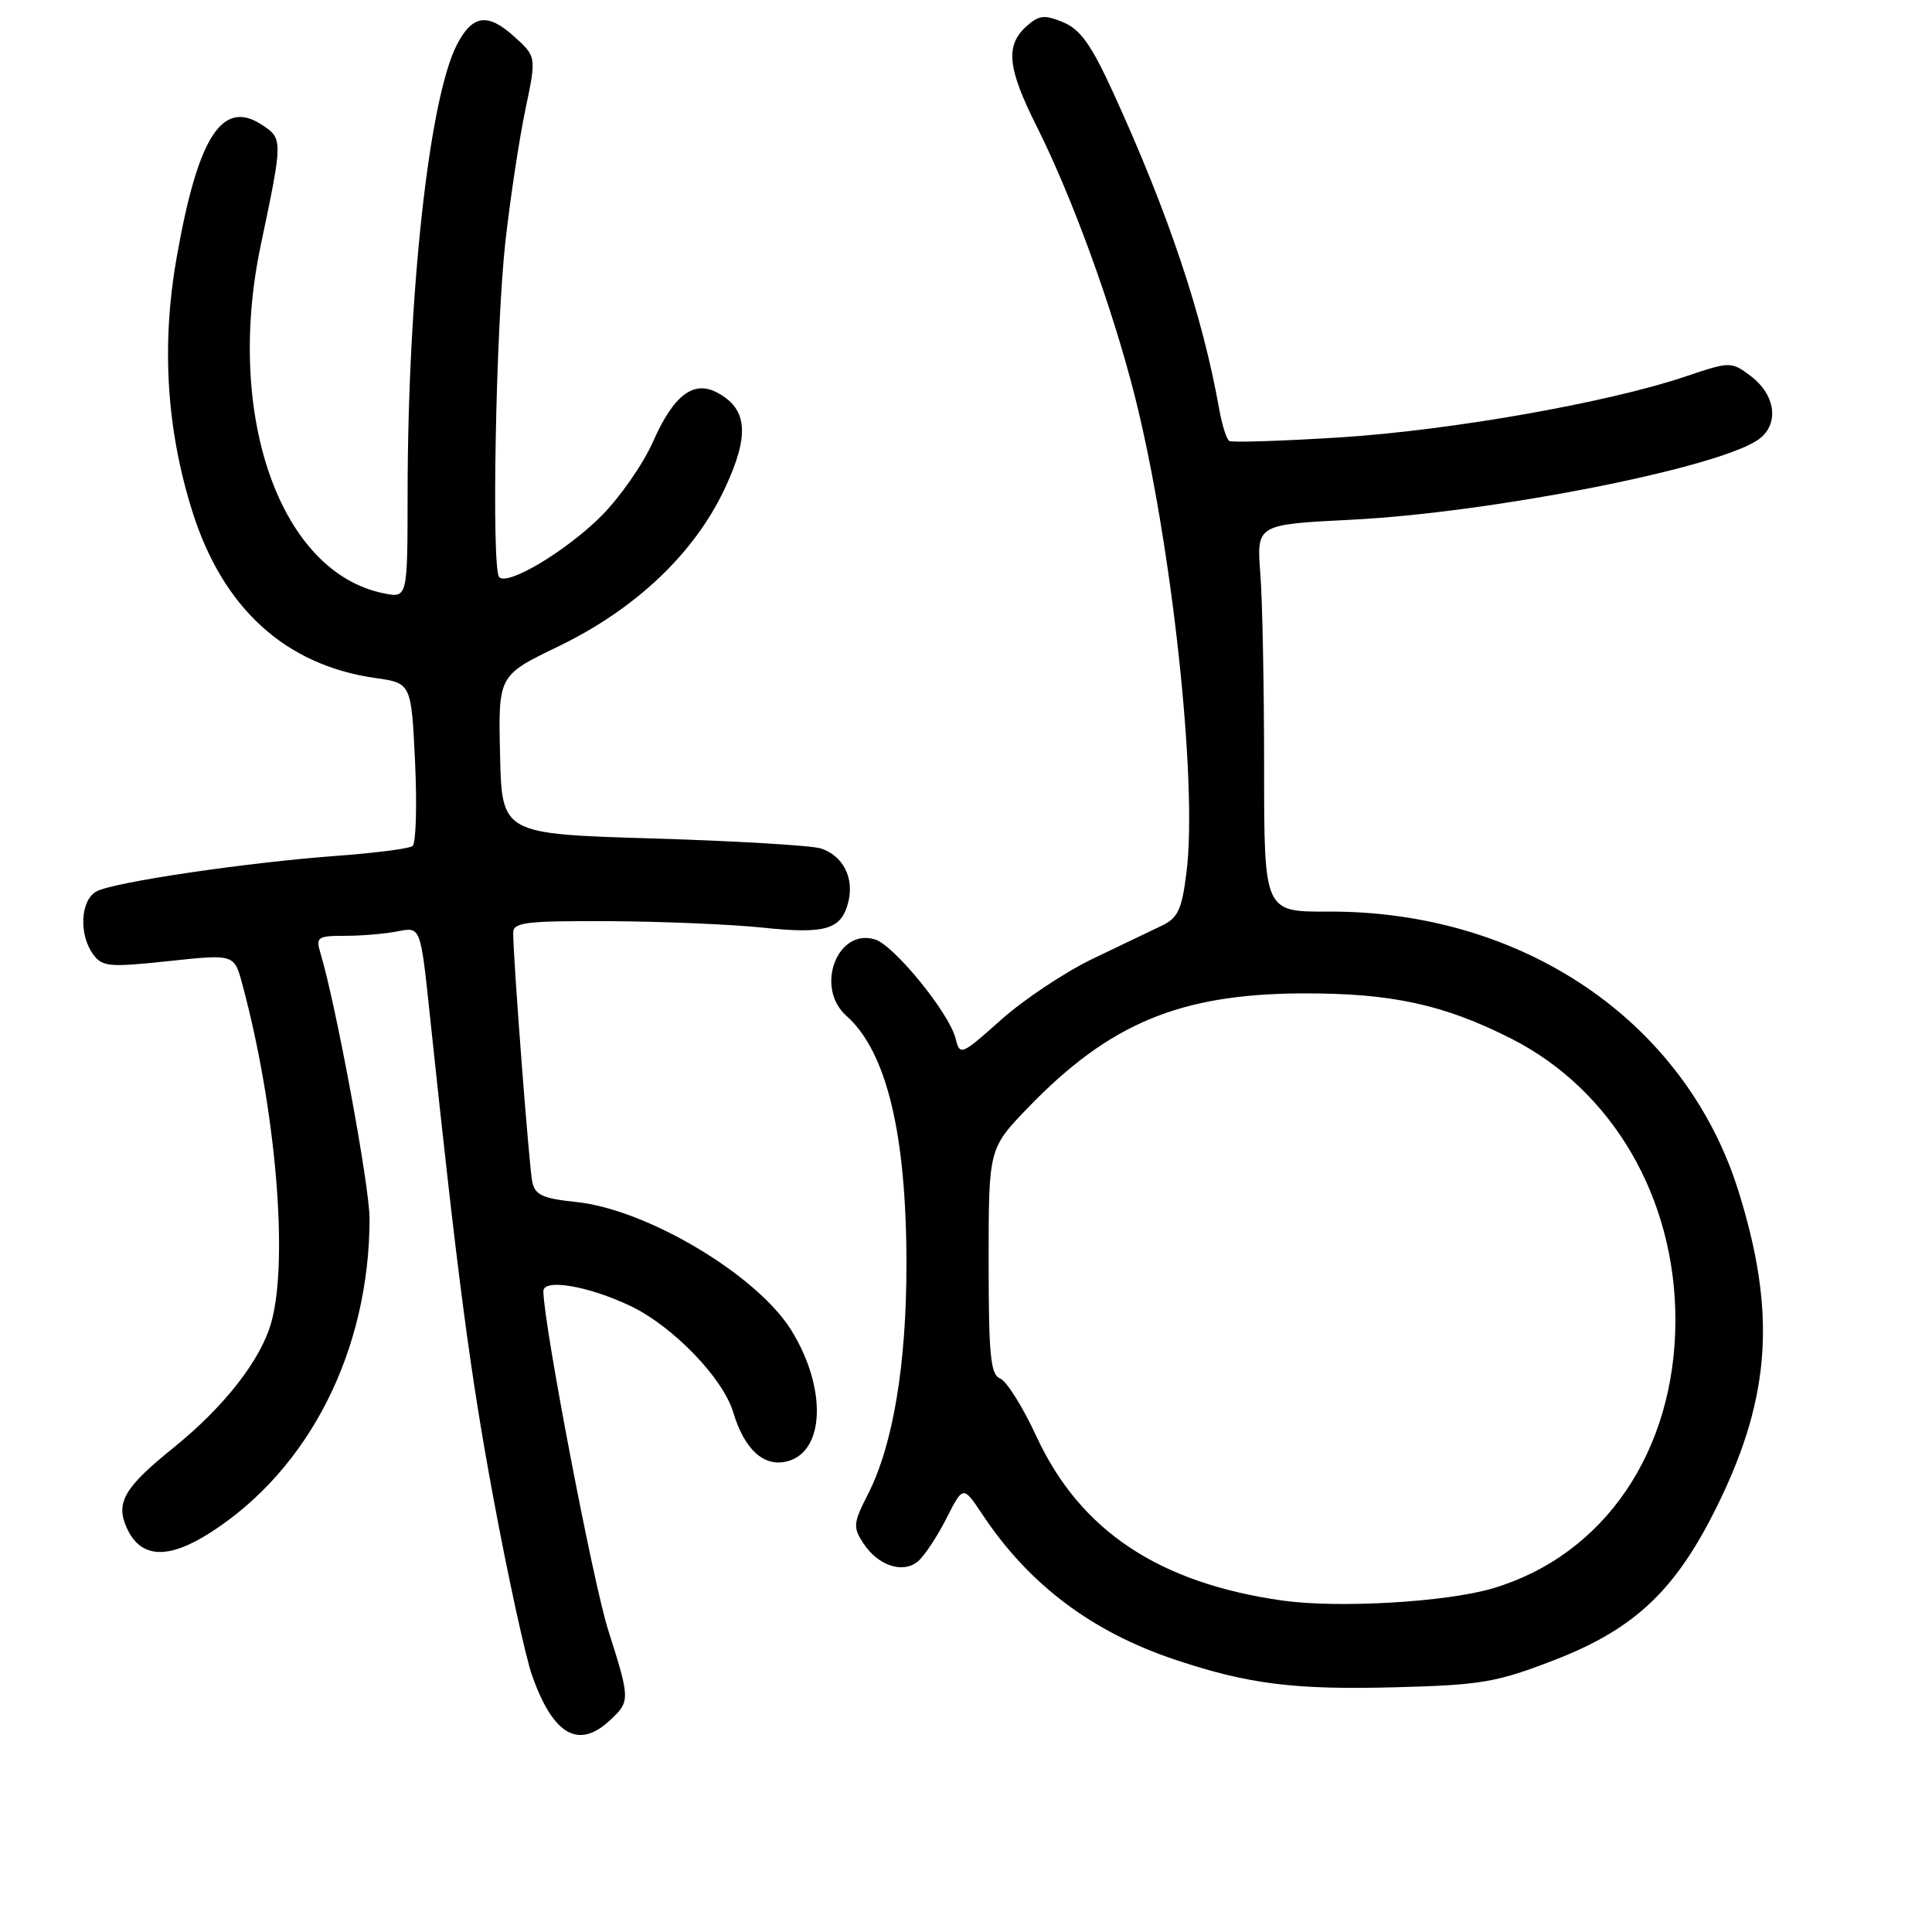 <?xml version="1.0" encoding="UTF-8" standalone="no"?>
<!DOCTYPE svg PUBLIC "-//W3C//DTD SVG 1.1//EN" "http://www.w3.org/Graphics/SVG/1.1/DTD/svg11.dtd" >
<svg xmlns="http://www.w3.org/2000/svg" xmlns:xlink="http://www.w3.org/1999/xlink" version="1.1" viewBox="0 0 256 256">
 <g >
 <path fill="currentColor"
d=" M 80.81 227.96 C 83.52 225.44 83.52 225.20 80.59 216.00 C 78.58 209.70 72.00 175.28 72.00 171.09 C 72.00 169.38 77.95 170.39 83.54 173.05 C 89.16 175.73 95.80 182.60 97.16 187.15 C 98.64 192.07 101.21 194.42 104.29 193.64 C 109.31 192.38 109.59 183.93 104.86 176.28 C 100.33 168.95 85.73 160.24 76.34 159.27 C 71.91 158.81 70.89 158.34 70.53 156.61 C 70.11 154.62 68.00 127.04 68.00 123.60 C 68.00 122.21 69.69 122.01 80.75 122.06 C 87.76 122.10 96.88 122.48 101.00 122.91 C 109.43 123.80 111.49 123.18 112.41 119.51 C 113.21 116.31 111.68 113.35 108.75 112.42 C 107.51 112.03 97.50 111.43 86.50 111.10 C 66.50 110.50 66.50 110.50 66.26 100.00 C 66.02 89.50 66.02 89.50 73.95 85.67 C 84.22 80.72 92.02 73.32 96.05 64.71 C 99.35 57.66 99.07 54.18 95.05 52.03 C 91.90 50.34 89.26 52.35 86.54 58.50 C 85.23 61.47 82.14 65.91 79.67 68.38 C 75.05 73.00 67.31 77.64 66.15 76.48 C 65.10 75.43 65.69 43.47 66.97 32.00 C 67.62 26.22 68.81 18.35 69.62 14.50 C 71.09 7.50 71.09 7.50 68.06 4.78 C 64.60 1.67 62.58 1.98 60.55 5.91 C 56.86 13.03 54.03 38.84 54.01 65.38 C 54.00 79.25 54.00 79.25 50.86 78.62 C 37.14 75.88 29.79 55.10 34.55 32.50 C 37.50 18.46 37.50 18.38 34.69 16.53 C 29.42 13.08 26.20 18.14 23.38 34.29 C 21.37 45.82 22.08 56.97 25.50 67.81 C 29.54 80.61 37.83 88.15 49.73 89.84 C 54.50 90.52 54.50 90.52 55.00 101.01 C 55.27 106.78 55.12 111.78 54.66 112.11 C 54.20 112.45 49.70 113.03 44.66 113.40 C 32.70 114.28 15.09 116.88 12.80 118.11 C 10.66 119.25 10.41 123.81 12.34 126.45 C 13.55 128.11 14.47 128.19 22.36 127.35 C 31.04 126.42 31.04 126.42 32.11 130.42 C 36.54 146.84 38.26 166.93 35.95 175.22 C 34.58 180.17 29.72 186.40 22.99 191.83 C 16.43 197.12 15.28 199.12 16.81 202.48 C 18.64 206.50 22.26 206.69 27.92 203.05 C 40.98 194.67 48.94 178.96 48.97 161.50 C 48.98 157.22 44.51 133.08 42.45 126.25 C 41.82 124.18 42.08 124.00 45.76 124.00 C 47.95 124.00 51.09 123.73 52.73 123.40 C 55.72 122.81 55.72 122.81 56.92 134.15 C 60.64 169.37 62.30 182.01 65.45 198.89 C 67.37 209.18 69.65 219.58 70.50 222.00 C 73.29 229.90 76.65 231.84 80.81 227.96 Z  M 205.95 219.97 C 216.80 215.77 222.23 210.55 227.85 198.90 C 234.66 184.79 235.33 173.75 230.36 157.84 C 223.33 135.34 201.82 120.68 176.00 120.79 C 167.50 120.83 167.50 120.83 167.50 101.67 C 167.50 91.12 167.28 79.58 167.00 76.00 C 166.50 69.50 166.50 69.50 179.00 68.87 C 197.34 67.95 226.94 62.17 232.81 58.37 C 235.82 56.42 235.40 52.37 231.92 49.78 C 229.37 47.89 229.26 47.89 223.27 49.91 C 212.98 53.37 192.18 57.03 177.52 57.96 C 169.83 58.44 163.25 58.65 162.89 58.43 C 162.52 58.21 161.93 56.33 161.56 54.26 C 159.34 41.75 154.85 28.34 147.51 12.28 C 144.61 5.94 143.15 3.89 140.87 2.95 C 138.38 1.91 137.66 2.00 135.97 3.52 C 133.19 6.05 133.50 9.06 137.38 16.77 C 142.11 26.22 147.40 40.75 150.37 52.50 C 155.23 71.75 158.70 103.56 157.23 115.46 C 156.62 120.47 156.10 121.62 154.00 122.63 C 152.62 123.29 148.50 125.27 144.82 127.03 C 141.15 128.79 135.69 132.42 132.68 135.10 C 127.34 139.86 127.20 139.92 126.61 137.58 C 125.77 134.23 118.51 125.30 115.97 124.49 C 110.95 122.90 107.93 130.86 112.15 134.60 C 117.47 139.33 120.11 150.22 120.11 167.55 C 120.11 180.81 118.33 191.48 115.02 197.97 C 113.05 201.82 113.00 202.36 114.41 204.51 C 116.35 207.46 119.63 208.55 121.62 206.90 C 122.46 206.20 124.16 203.65 125.39 201.23 C 127.62 196.83 127.62 196.83 130.17 200.67 C 136.33 209.95 144.68 216.24 155.74 219.93 C 165.46 223.17 171.51 223.93 185.00 223.57 C 196.29 223.27 198.32 222.92 205.95 219.97 Z  M 169.99 212.09 C 153.57 209.78 143.14 202.84 137.35 190.37 C 135.54 186.44 133.36 182.97 132.52 182.65 C 131.25 182.16 131.00 179.58 131.00 167.12 C 131.00 152.18 131.00 152.18 136.25 146.74 C 147.01 135.60 156.35 131.71 172.50 131.63 C 184.33 131.58 191.27 133.08 200.24 137.62 C 213.65 144.42 222.00 158.72 222.00 174.91 C 222.00 192.24 212.59 206.07 197.82 210.46 C 191.67 212.29 177.37 213.12 169.99 212.09 Z "/>
</g>
</svg>